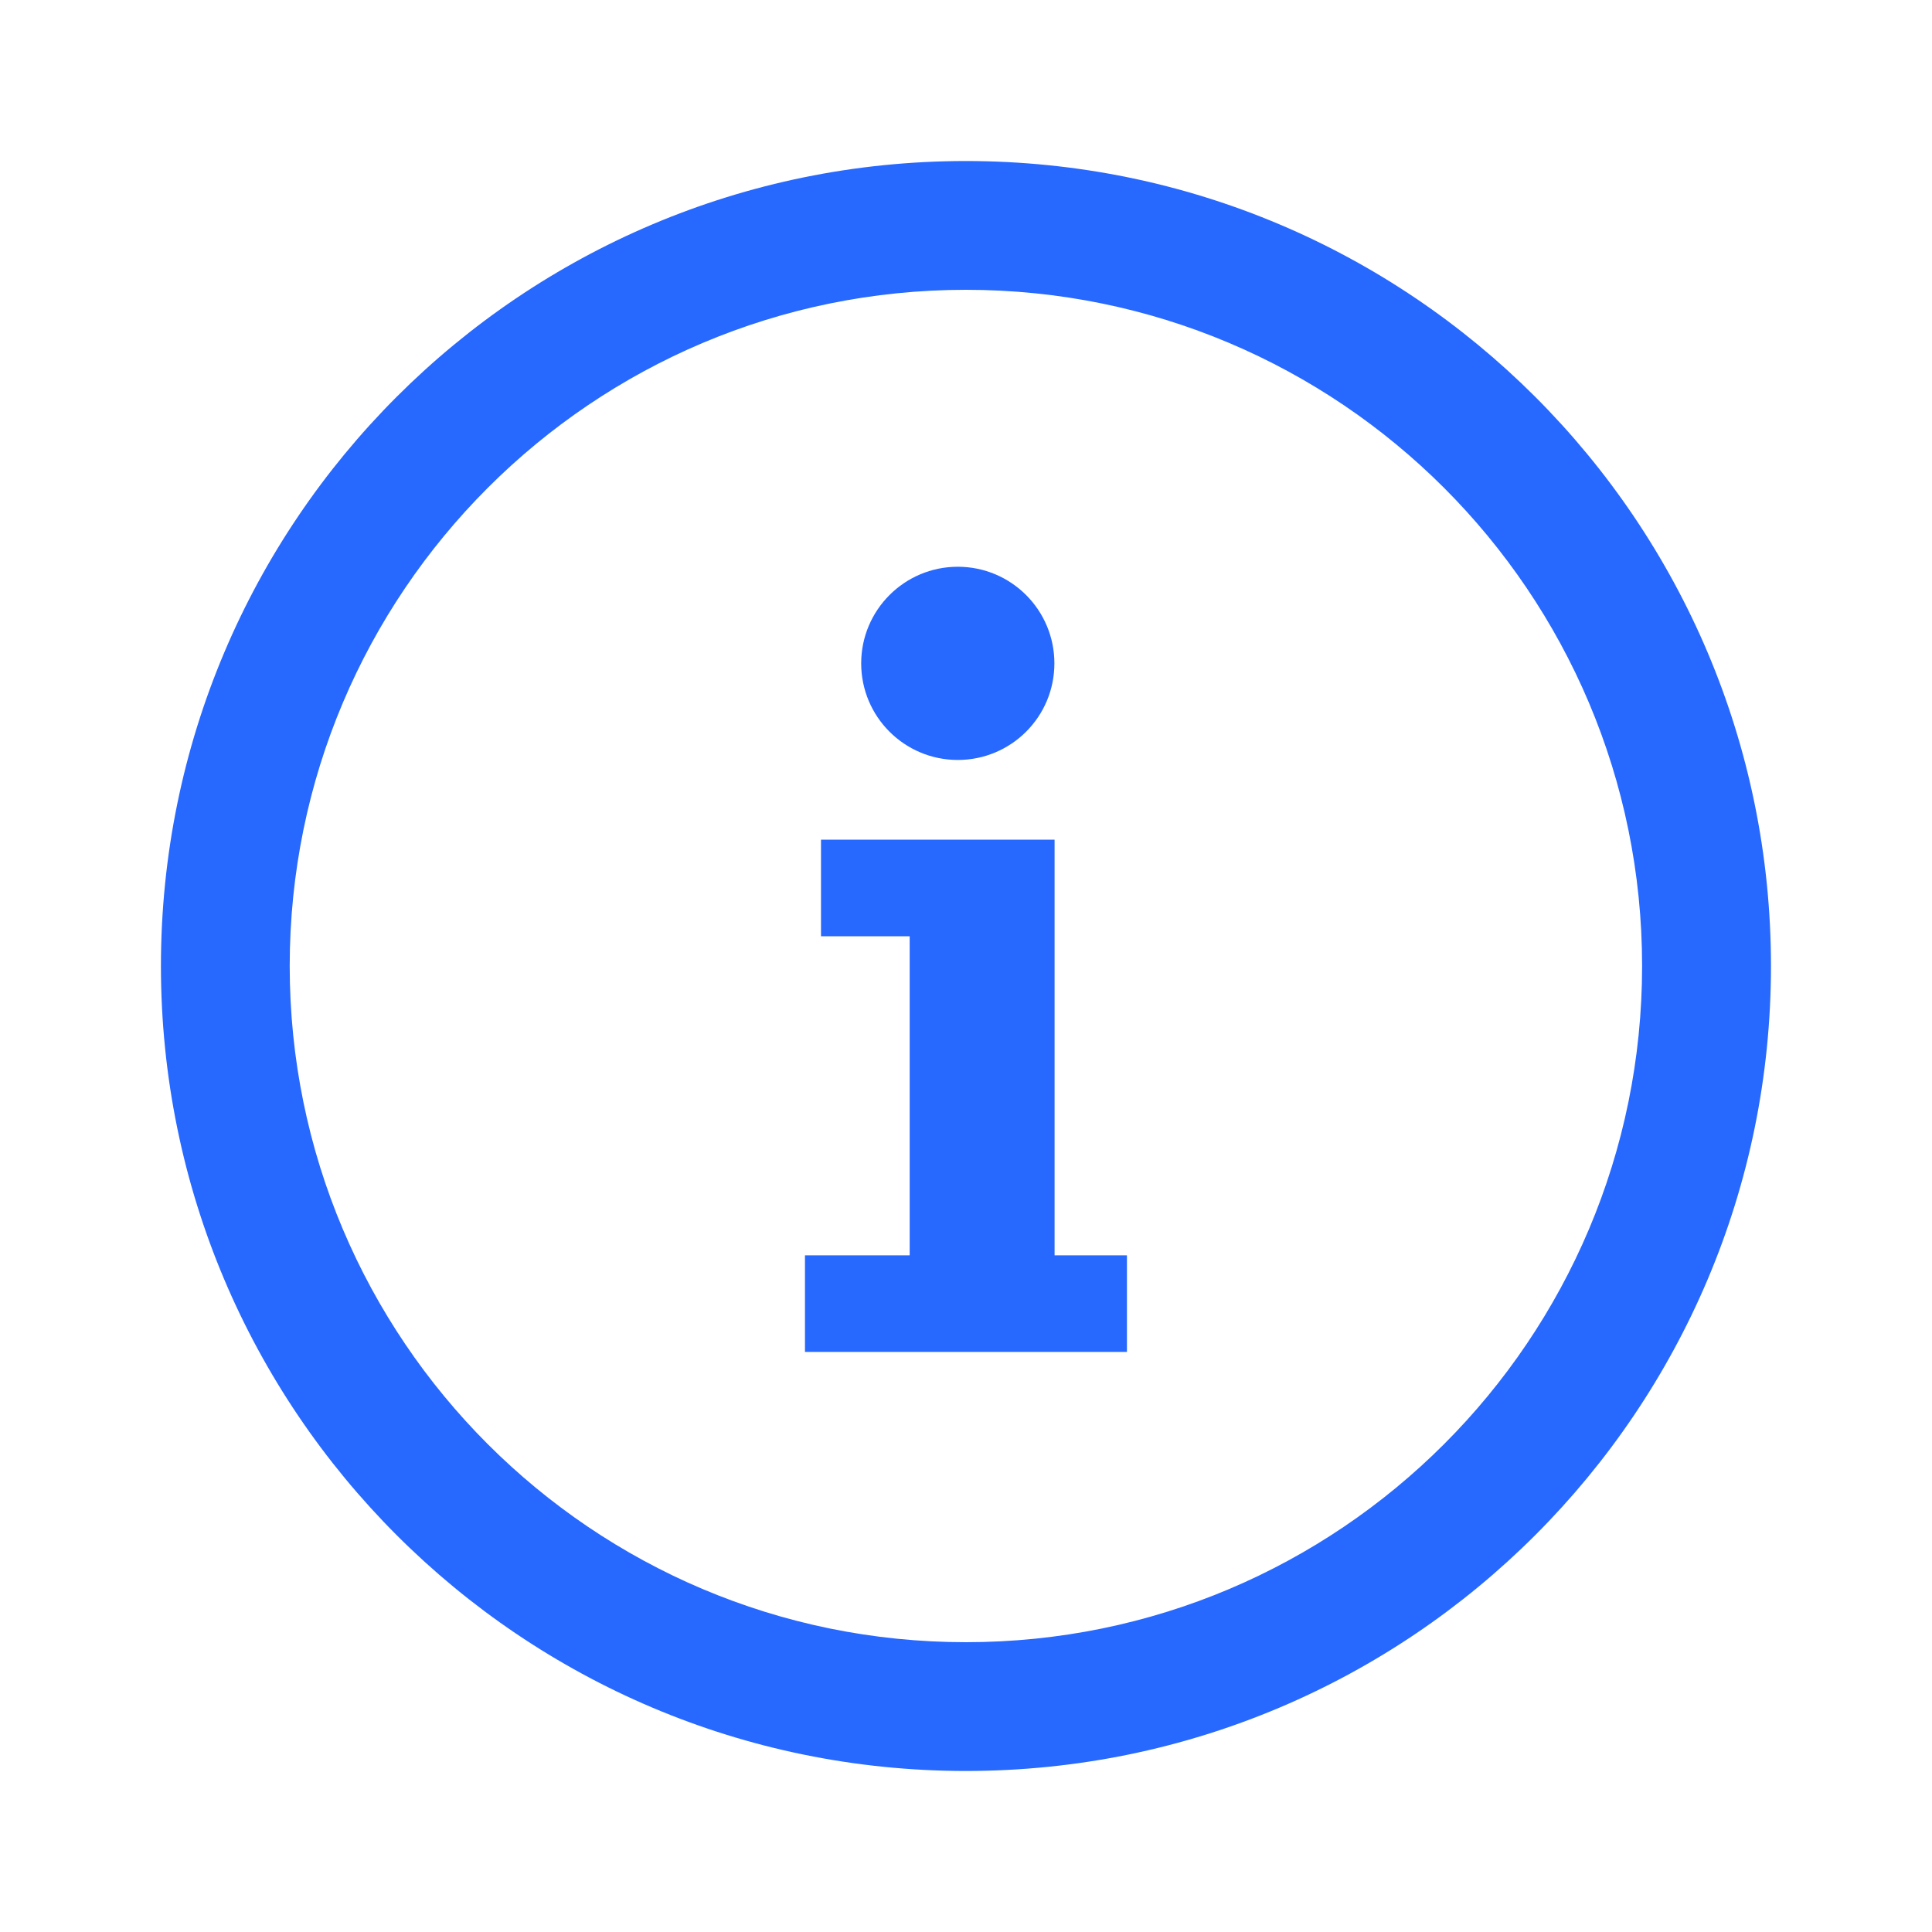 <svg width="20" height="20" viewBox="0 0 20 20" fill="none" xmlns="http://www.w3.org/2000/svg">
<g id="icon/popover">
<path id="Vector" fill-rule="evenodd" clip-rule="evenodd" d="M9.999 3C13.865 3 16.999 6.134 16.999 10C16.999 13.866 13.865 17 9.999 17C6.133 17 2.999 13.866 2.999 10C2.999 6.134 6.133 3 9.999 3ZM18.333 10C18.333 5.397 14.602 1.667 9.999 1.667C5.397 1.667 1.666 5.397 1.666 10C1.666 14.602 5.397 18.333 9.999 18.333C14.602 18.333 18.333 14.602 18.333 10ZM10.915 6.867C10.915 7.42 10.468 7.867 9.915 7.867C9.363 7.867 8.915 7.42 8.915 6.867C8.915 6.315 9.363 5.867 9.915 5.867C10.468 5.867 10.915 6.315 10.915 6.867ZM8.499 8.692H9.417H10.165H10.917V12.995H11.666V13.995H8.333V12.995H9.417V9.692H8.499V8.692Z" fill="#2768FF"/>
</g>
</svg>
